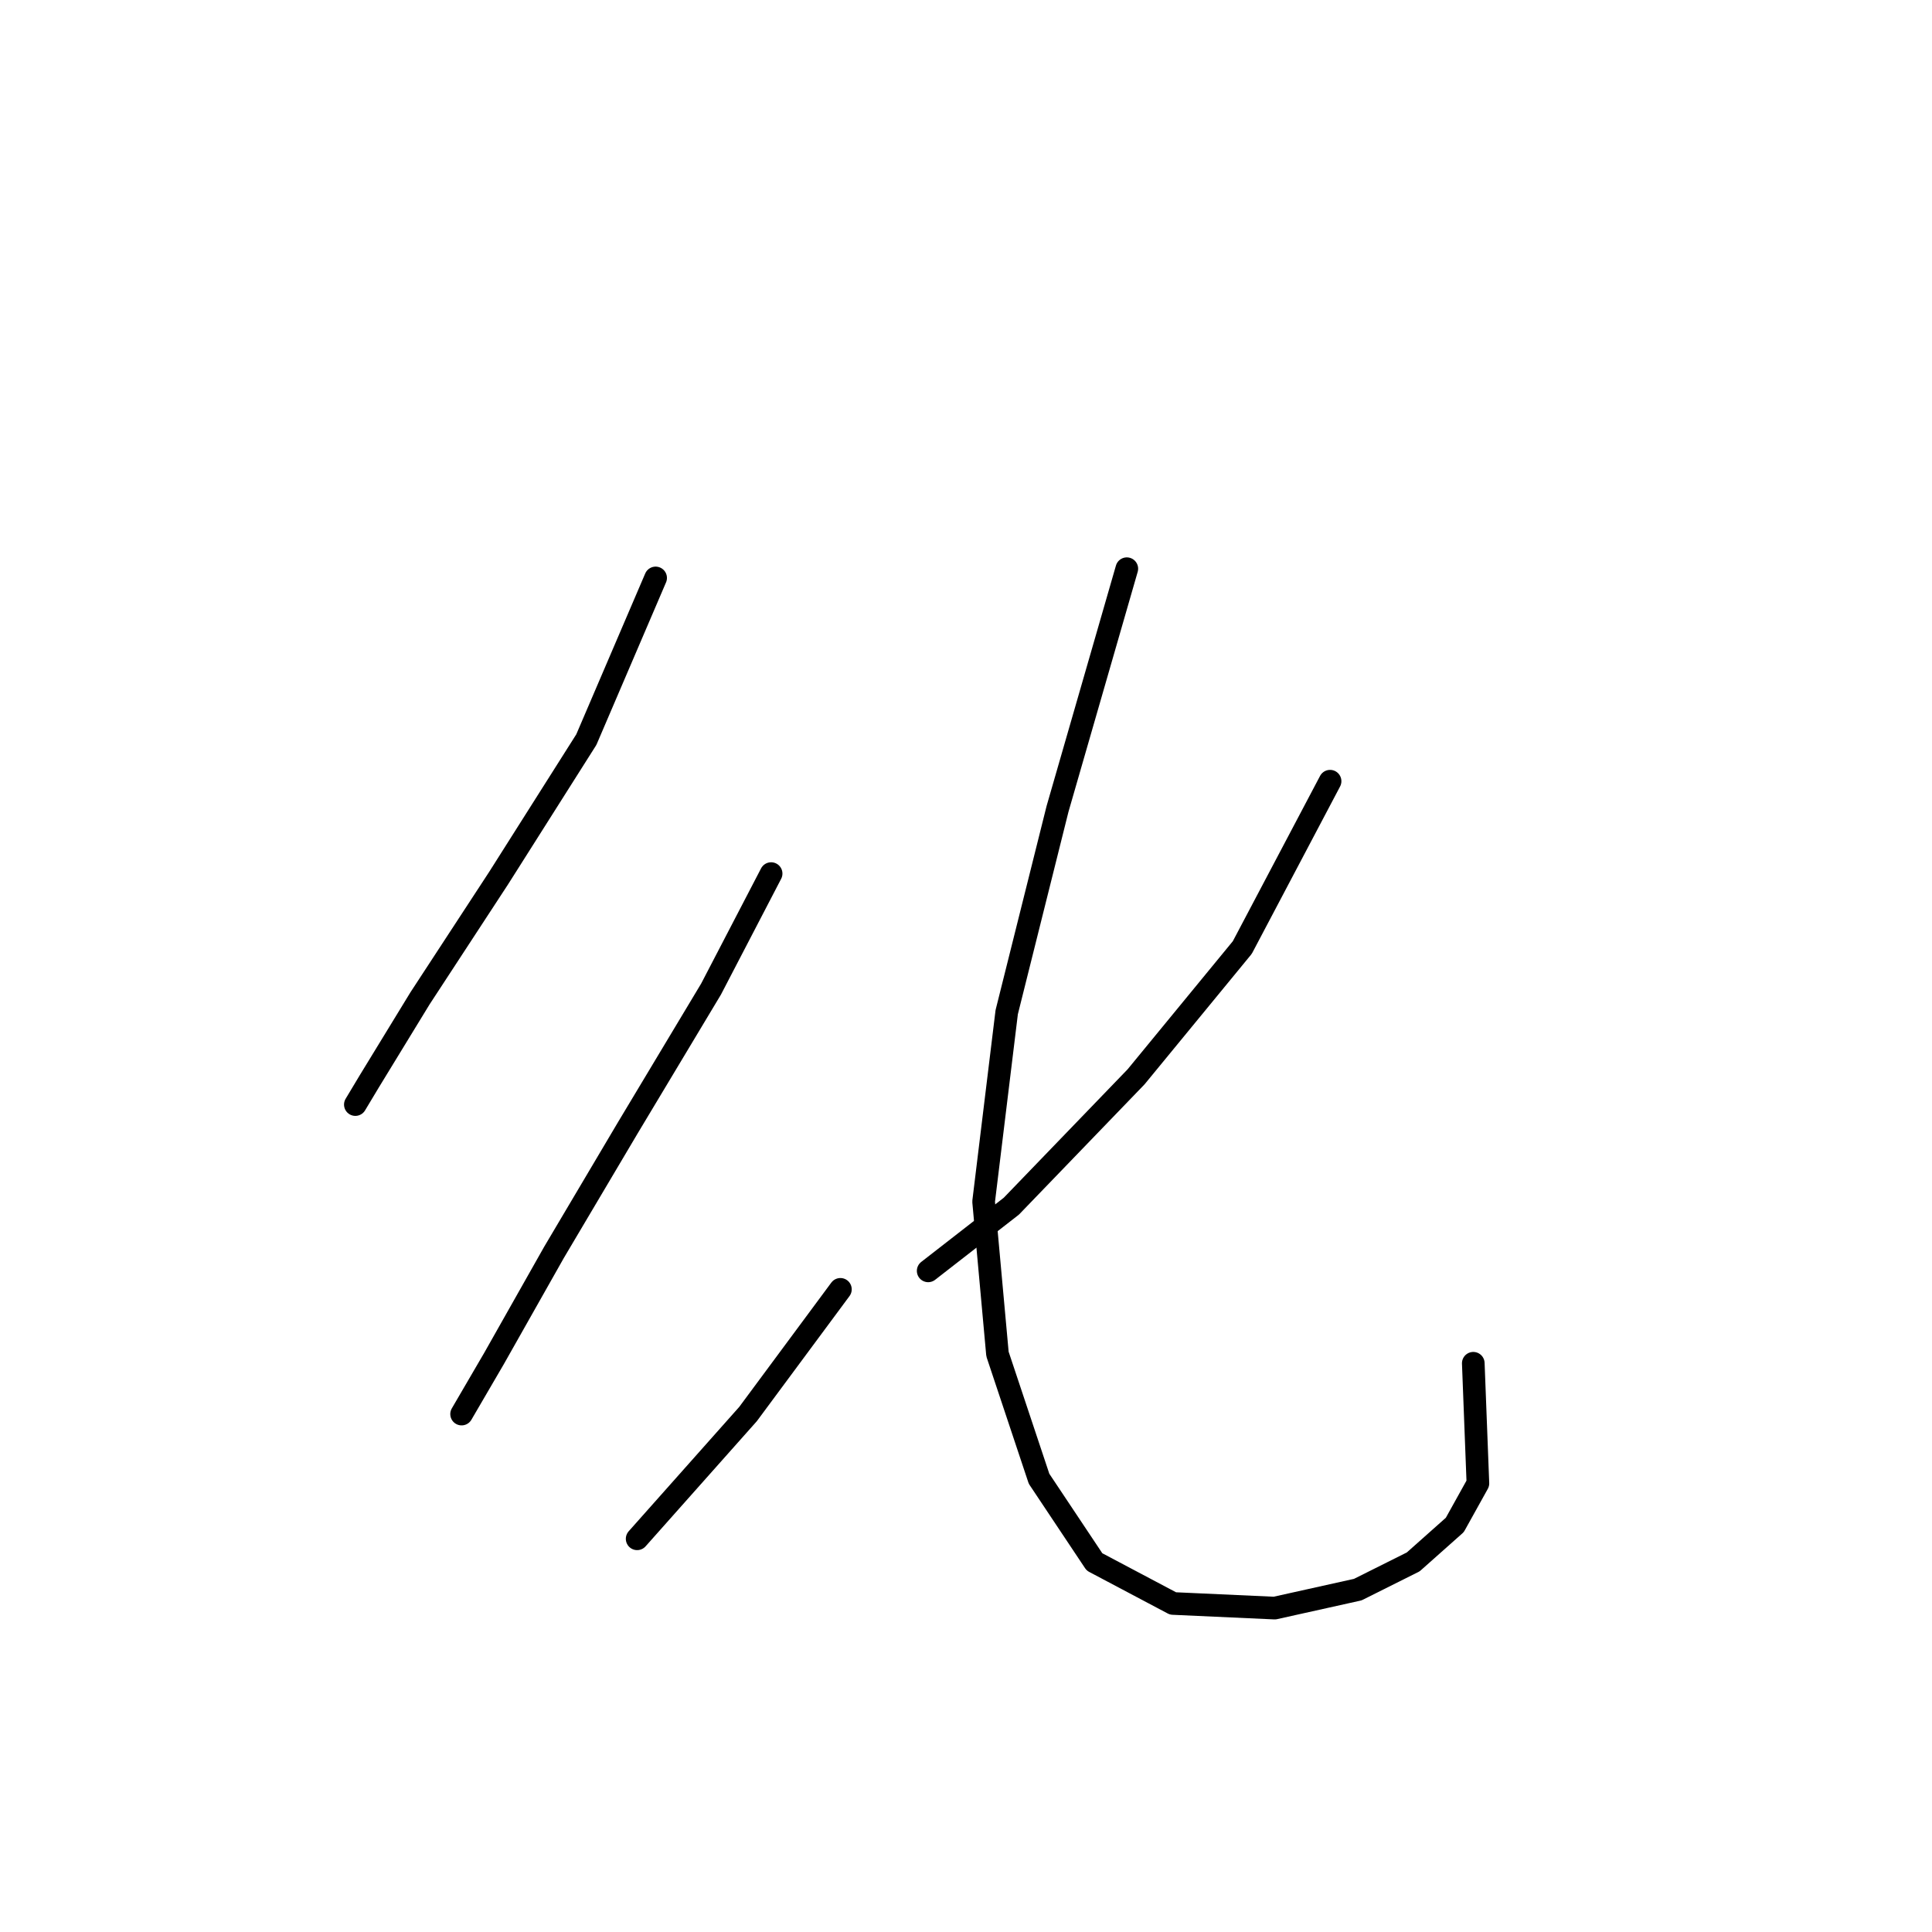 <?xml version="1.0" standalone="no"?>
    <svg width="256" height="256" xmlns="http://www.w3.org/2000/svg" version="1.1">
    <polyline stroke="black" stroke-width="3" stroke-linecap="round" fill="transparent" stroke-linejoin="round" points="86.874 76.58 77.692 98.004 66.062 116.367 55.656 132.282 48.923 143.3 47.086 146.361 47.086 146.361 " />
        <polyline stroke="black" stroke-width="3" stroke-linecap="round" fill="transparent" stroke-linejoin="round" points="102.177 115.755 94.219 131.058 83.201 149.421 73.407 165.948 65.45 180.027 61.165 187.372 61.165 187.372 " />
        <polyline stroke="black" stroke-width="3" stroke-linecap="round" fill="transparent" stroke-linejoin="round" points="111.358 170.845 99.116 187.372 84.425 203.899 84.425 203.899 " />
        <polyline stroke="black" stroke-width="3" stroke-linecap="round" fill="transparent" stroke-linejoin="round" points="176.242 103.513 164.612 125.549 150.534 142.688 134.006 159.827 122.988 168.397 122.988 168.397 " />
        <polyline stroke="black" stroke-width="3" stroke-linecap="round" fill="transparent" stroke-linejoin="round" points="149.309 75.356 140.128 107.186 133.394 134.119 130.334 159.215 132.17 179.415 137.679 195.942 145.024 206.96 155.43 212.469 168.897 213.081 179.915 210.633 187.26 206.96 192.769 202.063 195.83 196.554 195.218 180.639 195.218 180.639 " />
        </svg>